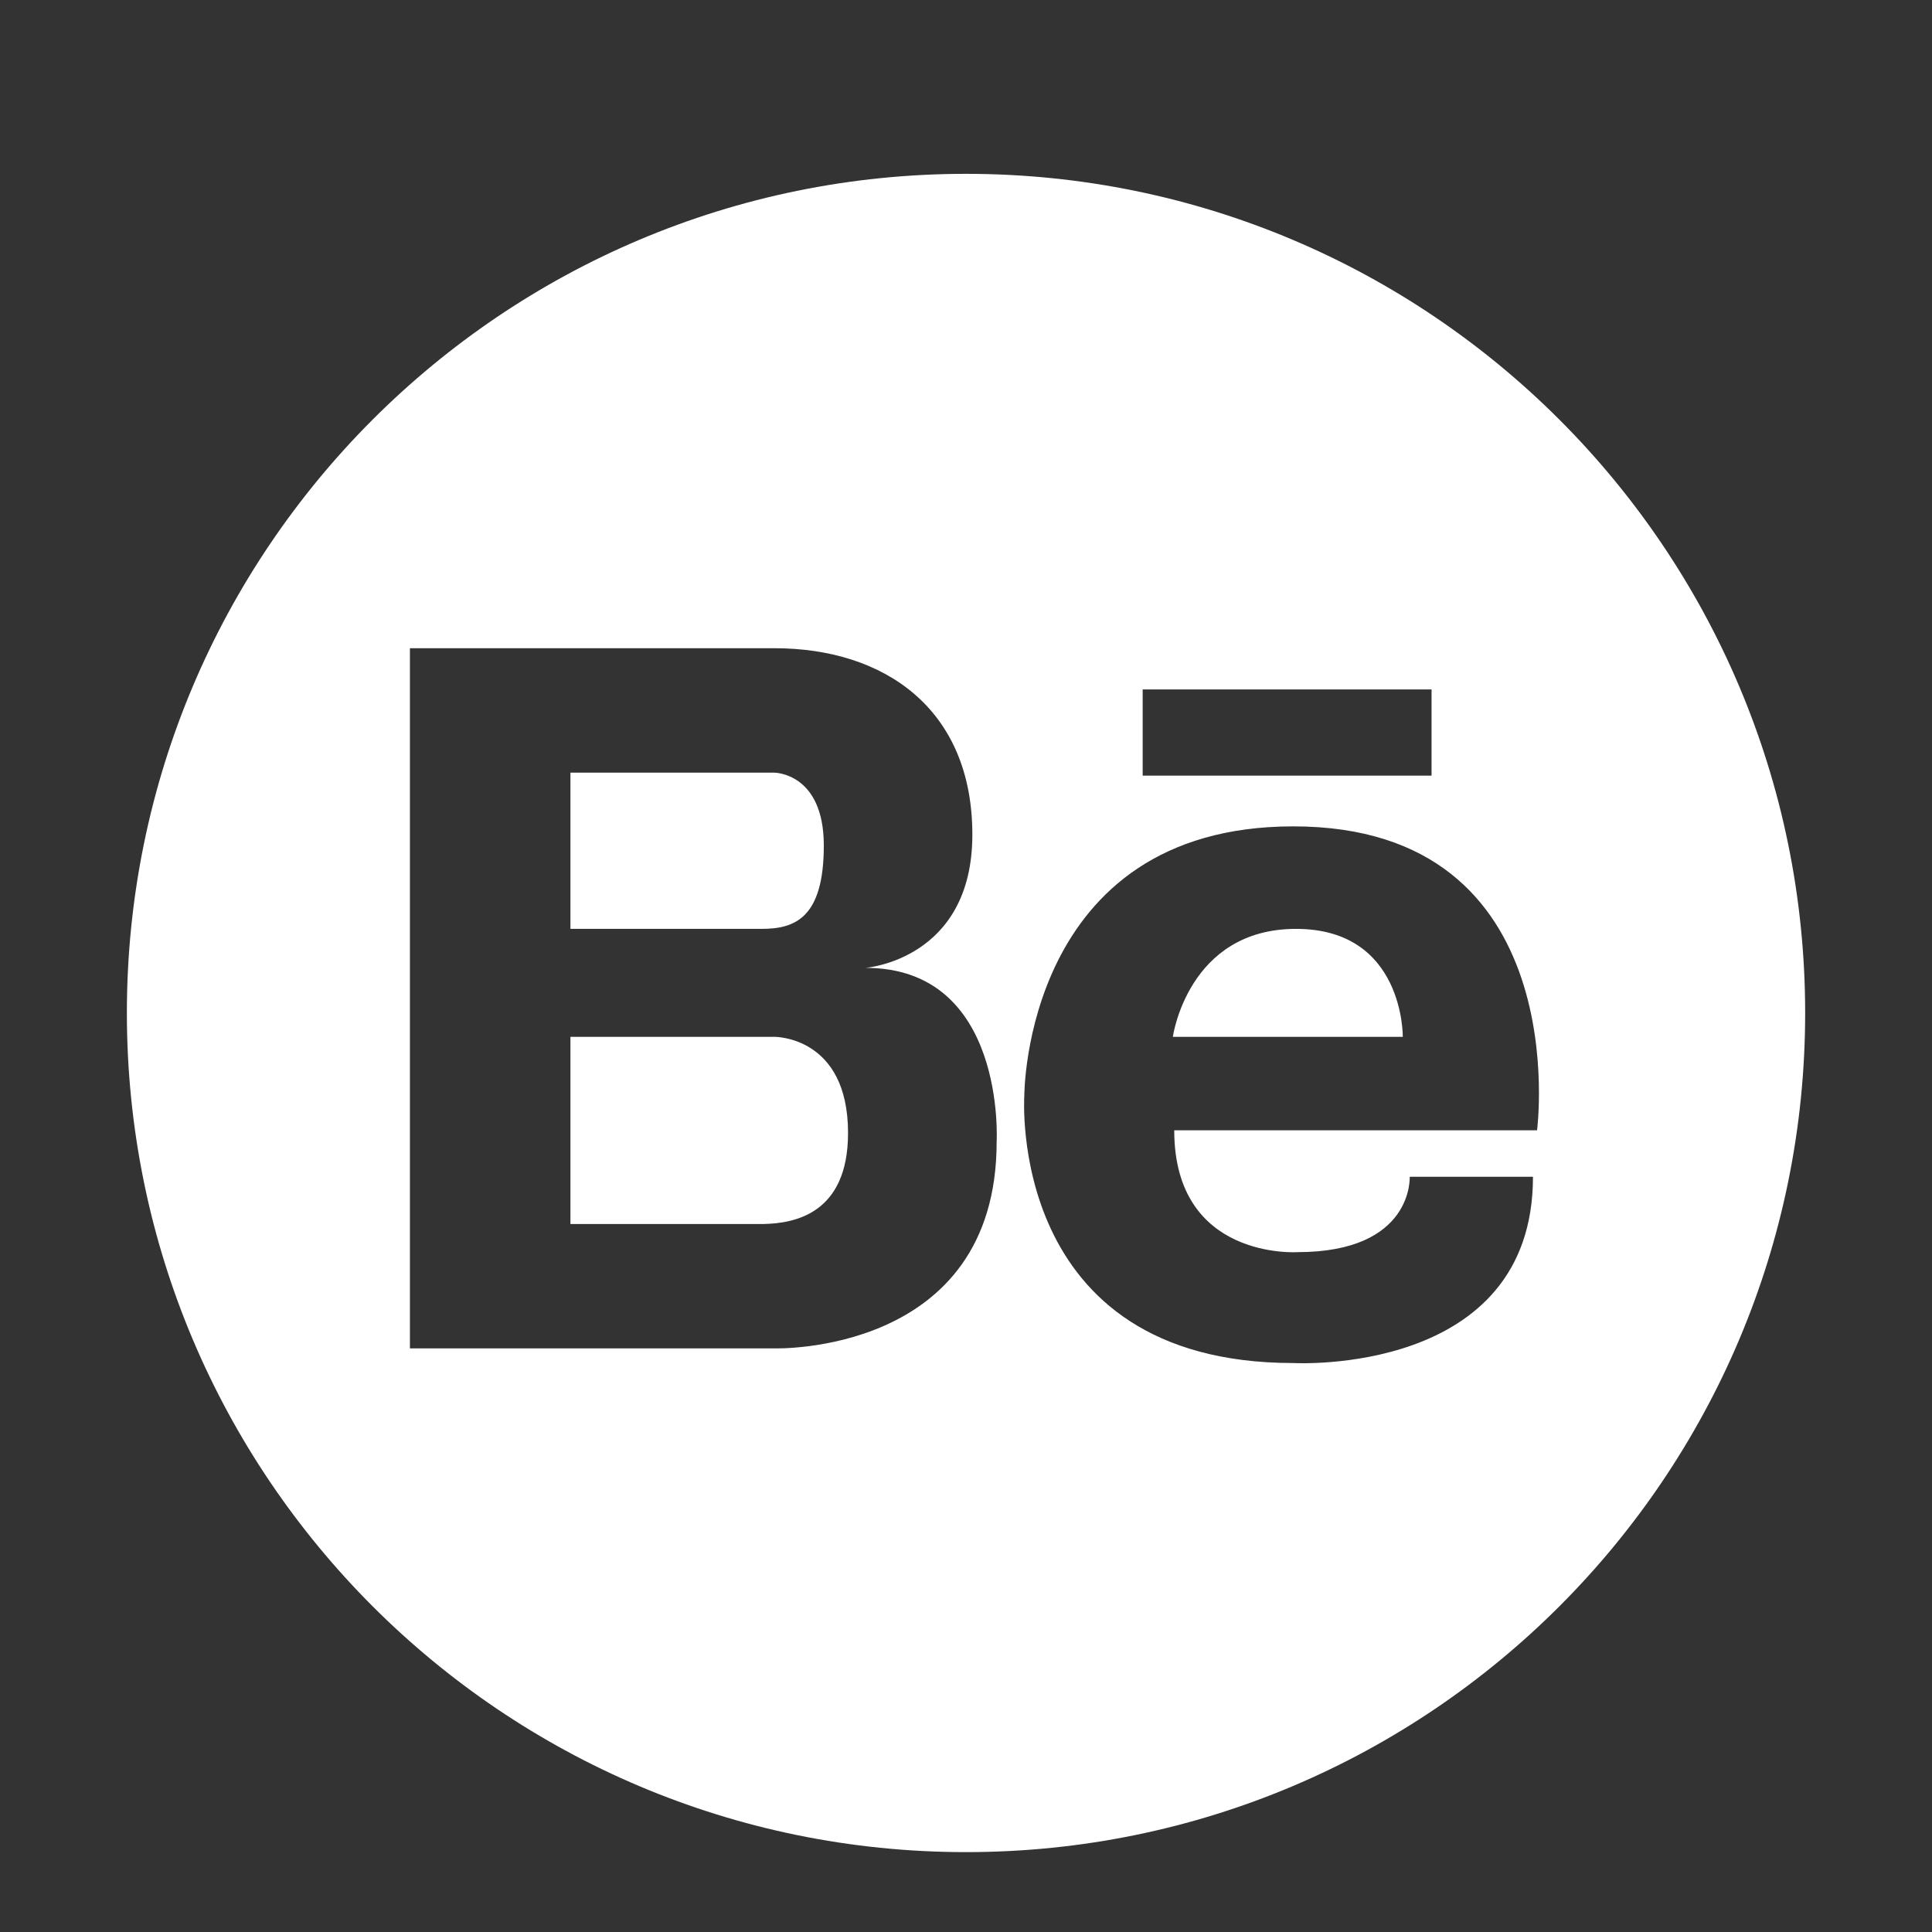 <svg width="56.693" height="56.693" xmlns="http://www.w3.org/2000/svg">

 <rect width="100%" height="100%" fill="#333333" stroke="none"/>

 <g>
  <title>background</title>
  <rect fill="none" id="canvas_background" height="402" width="582" y="-1" x="-1"/>
 </g>
 <g>
  <title>Layer 1</title>
  <path fill="#ffffff" id="svg_2" d="m38.031,27.257c-3.174,0 -3.615,3.168 -3.615,3.168l6.748,0c0,0 0.043,-3.168 -3.133,-3.168z"/>
  <path fill="#ffffff" id="svg_3" d="m22.721,30.425l-5.982,0l0,5.492l5.296,0c0.09,0 0.225,0.002 0.383,0c0.852,-0.02 2.467,-0.268 2.467,-2.67c0,-2.851 -2.164,-2.822 -2.164,-2.822z"/>
  <path fill="#ffffff" id="svg_4" d="m28.348,5.101c-13.6,0 -24.625,11.023 -24.625,24.623c0,13.6 11.025,24.625 24.625,24.625c13.598,0 24.623,-11.025 24.623,-24.625c0,-13.599 -11.026,-24.623 -24.623,-24.623zm5.183,15.13l8.477,0l0,2.53l-8.477,0l0,-2.53zm-4.285,13.272c0,6.271 -6.525,6.064 -6.525,6.064l-5.982,0l-0.175,0l-4.535,0l0,-20.546l4.535,0l0.175,0l5.982,0c3.248,0 5.812,1.794 5.812,5.47c0,3.676 -3.135,3.91 -3.135,3.91c4.133,0 3.848,5.102 3.848,5.102zm15.858,-0.336l-10.647,0c0,3.816 3.615,3.576 3.615,3.576c3.414,0 3.295,-2.211 3.295,-2.211l3.617,0c0,5.867 -7.033,5.465 -7.033,5.465c-8.436,0 -7.893,-7.855 -7.893,-7.855s-0.008,-7.893 7.893,-7.893c8.317,0 7.153,8.918 7.153,8.918z"/>
  <path fill="#ffffff" id="svg_5" d="m24.174,24.81c0,-2.137 -1.453,-2.137 -1.453,-2.137l-0.77,0l-5.212,0l0,4.584l5.611,0c0.968,0 1.824,-0.311 1.824,-2.447z"/>
 </g>
</svg>
